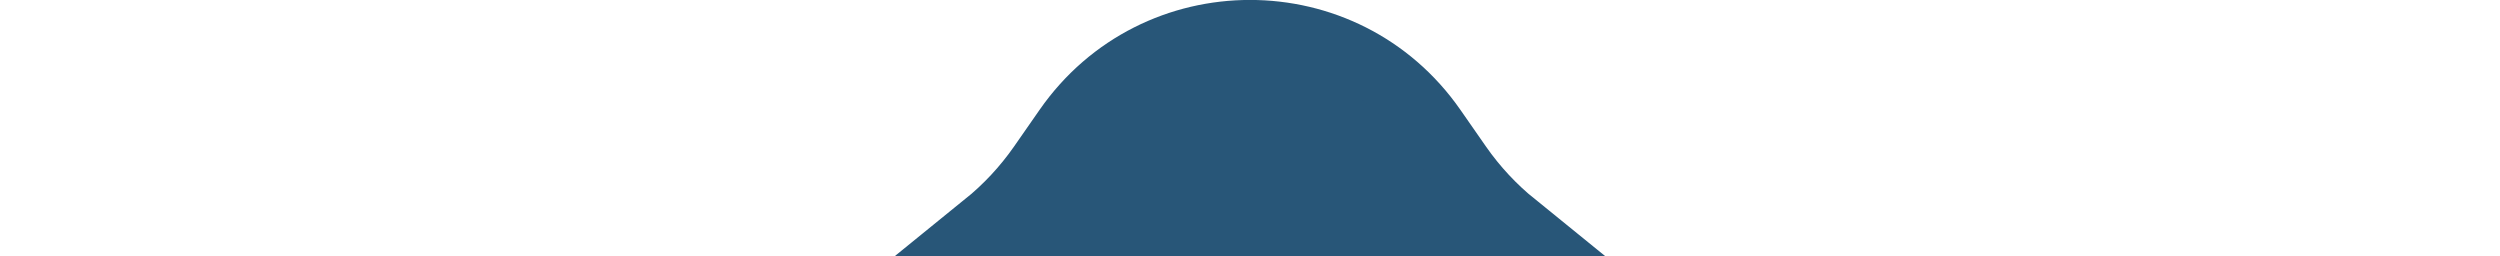 <svg width="39" height="4" viewBox="0 0 39 4" fill="none" xmlns="http://www.w3.org/2000/svg">
<path d="M16.229 2.572C15.983 2.925 15.691 3.236 15.365 3.5L23.635 3.5C23.309 3.236 23.017 2.925 22.771 2.572L22.372 1.999C20.98 -0.001 18.02 -0.001 16.628 1.999L16.229 2.572Z" fill="#285678" stroke="#285678"/>
</svg>
